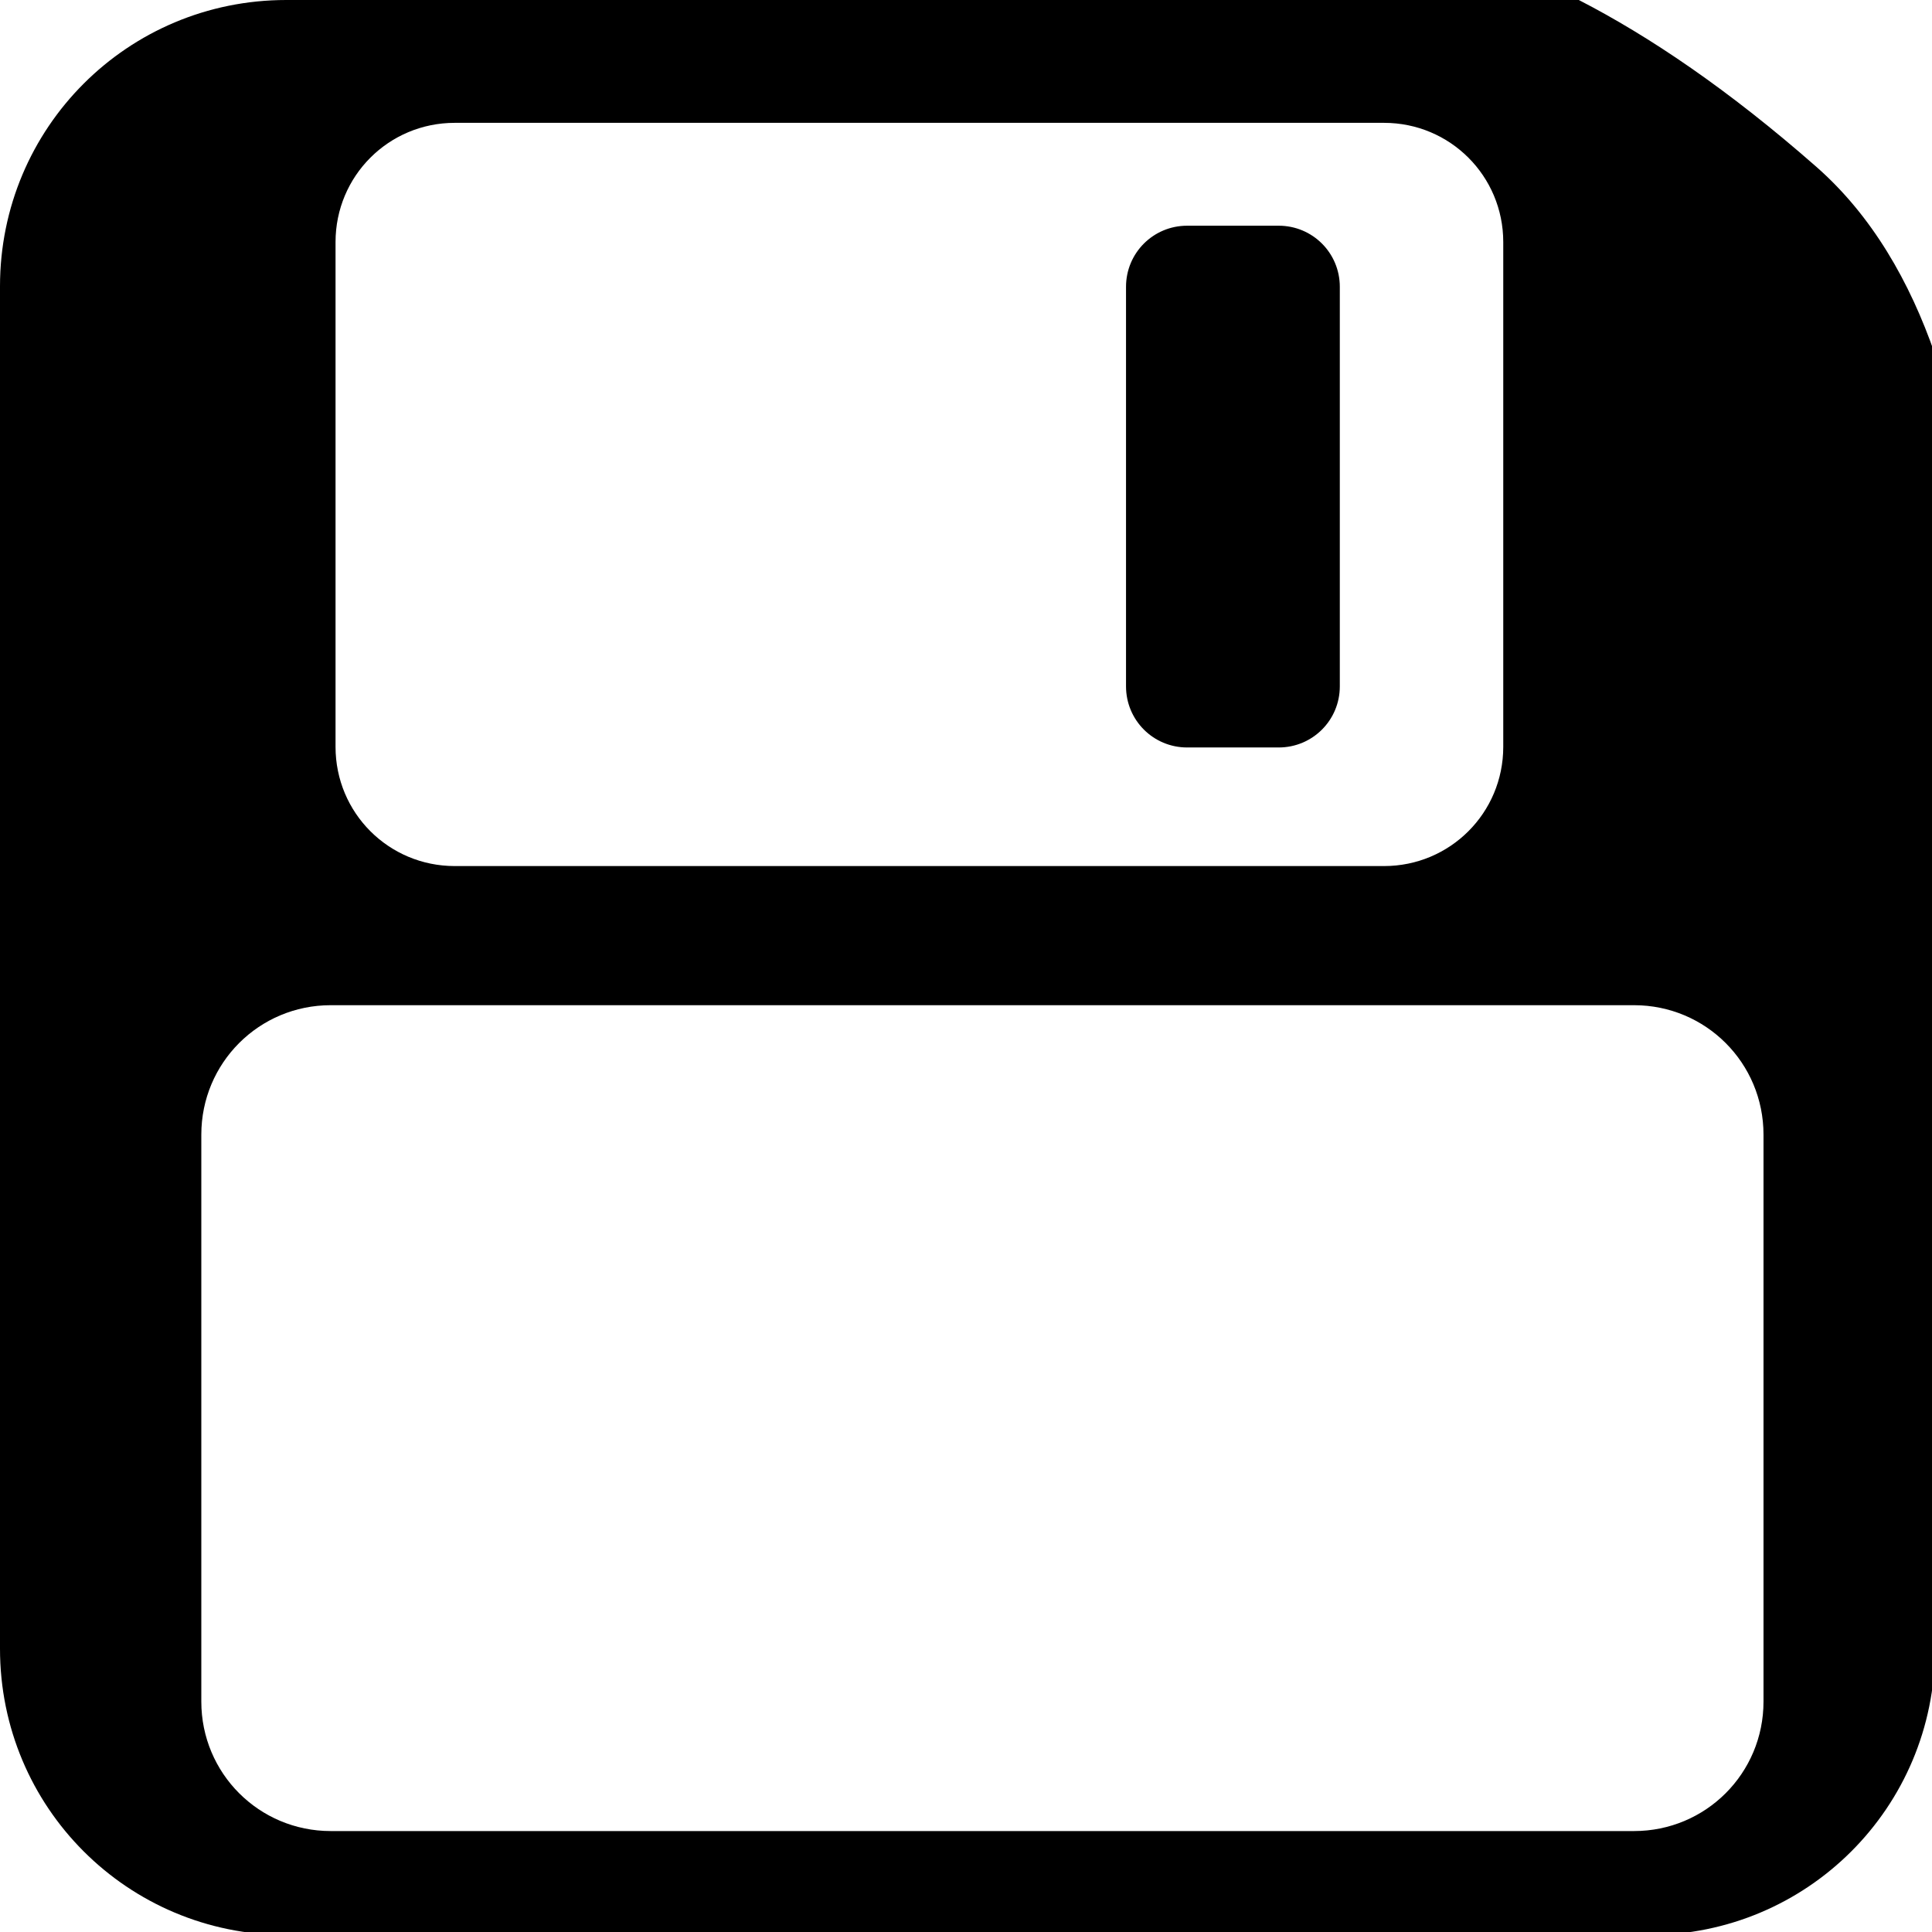 <?xml version="1.0" encoding="UTF-8"?>
<!-- Created with Inkscape (http://www.inkscape.org/) -->
<svg width="70.444mm" height="70.444mm" version="1.1" viewBox="0 0 70.444 70.444" xmlns="http://www.w3.org/2000/svg">
 <g transform="translate(-58.525 -82.26)">
  <path transform="matrix(.265 0 0 .265 58.525 82.26)" d="m39.391 0c-21.822 0-39.391 17.568-39.391 39.391v187.46c0 21.822 17.568 39.391 39.391 39.391h187.46c21.822 0 39.391-17.568 39.391-39.391v-178.08c-3.468-10.013-8.671-19.099-16.346-25.836-12.057-10.585-22.947-17.935-32.666-22.936h-177.84zm23.18 16.902h127.86c9.088 0 16.404 7.317 16.404 16.404v69.453c0 9.088-7.317 16.404-16.404 16.404h-127.86c-9.088 0-16.404-7.317-16.404-16.404v-69.453c0-9.088 7.317-16.404 16.404-16.404zm100.77 14.154c-4.66 0-8.41 3.751-8.41 8.41v54.967c0 4.66 3.751 8.412 8.41 8.412h12.596c4.66 0 8.41-3.752 8.41-8.412v-54.967c0-4.66-3.751-8.41-8.41-8.41h-12.596zm-117.83 107.25h179.32c9.867 0 17.812 7.945 17.812 17.812v78.008c0 9.867-7.945 17.811-17.812 17.811h-179.32c-9.867 0-17.811-7.943-17.811-17.811v-78.008c0-9.867 7.943-17.812 17.811-17.812z" fill-opacity=".998" stroke-linecap="round" stroke-linejoin="round" stroke-width="3.001"/>
 </g>
</svg>
